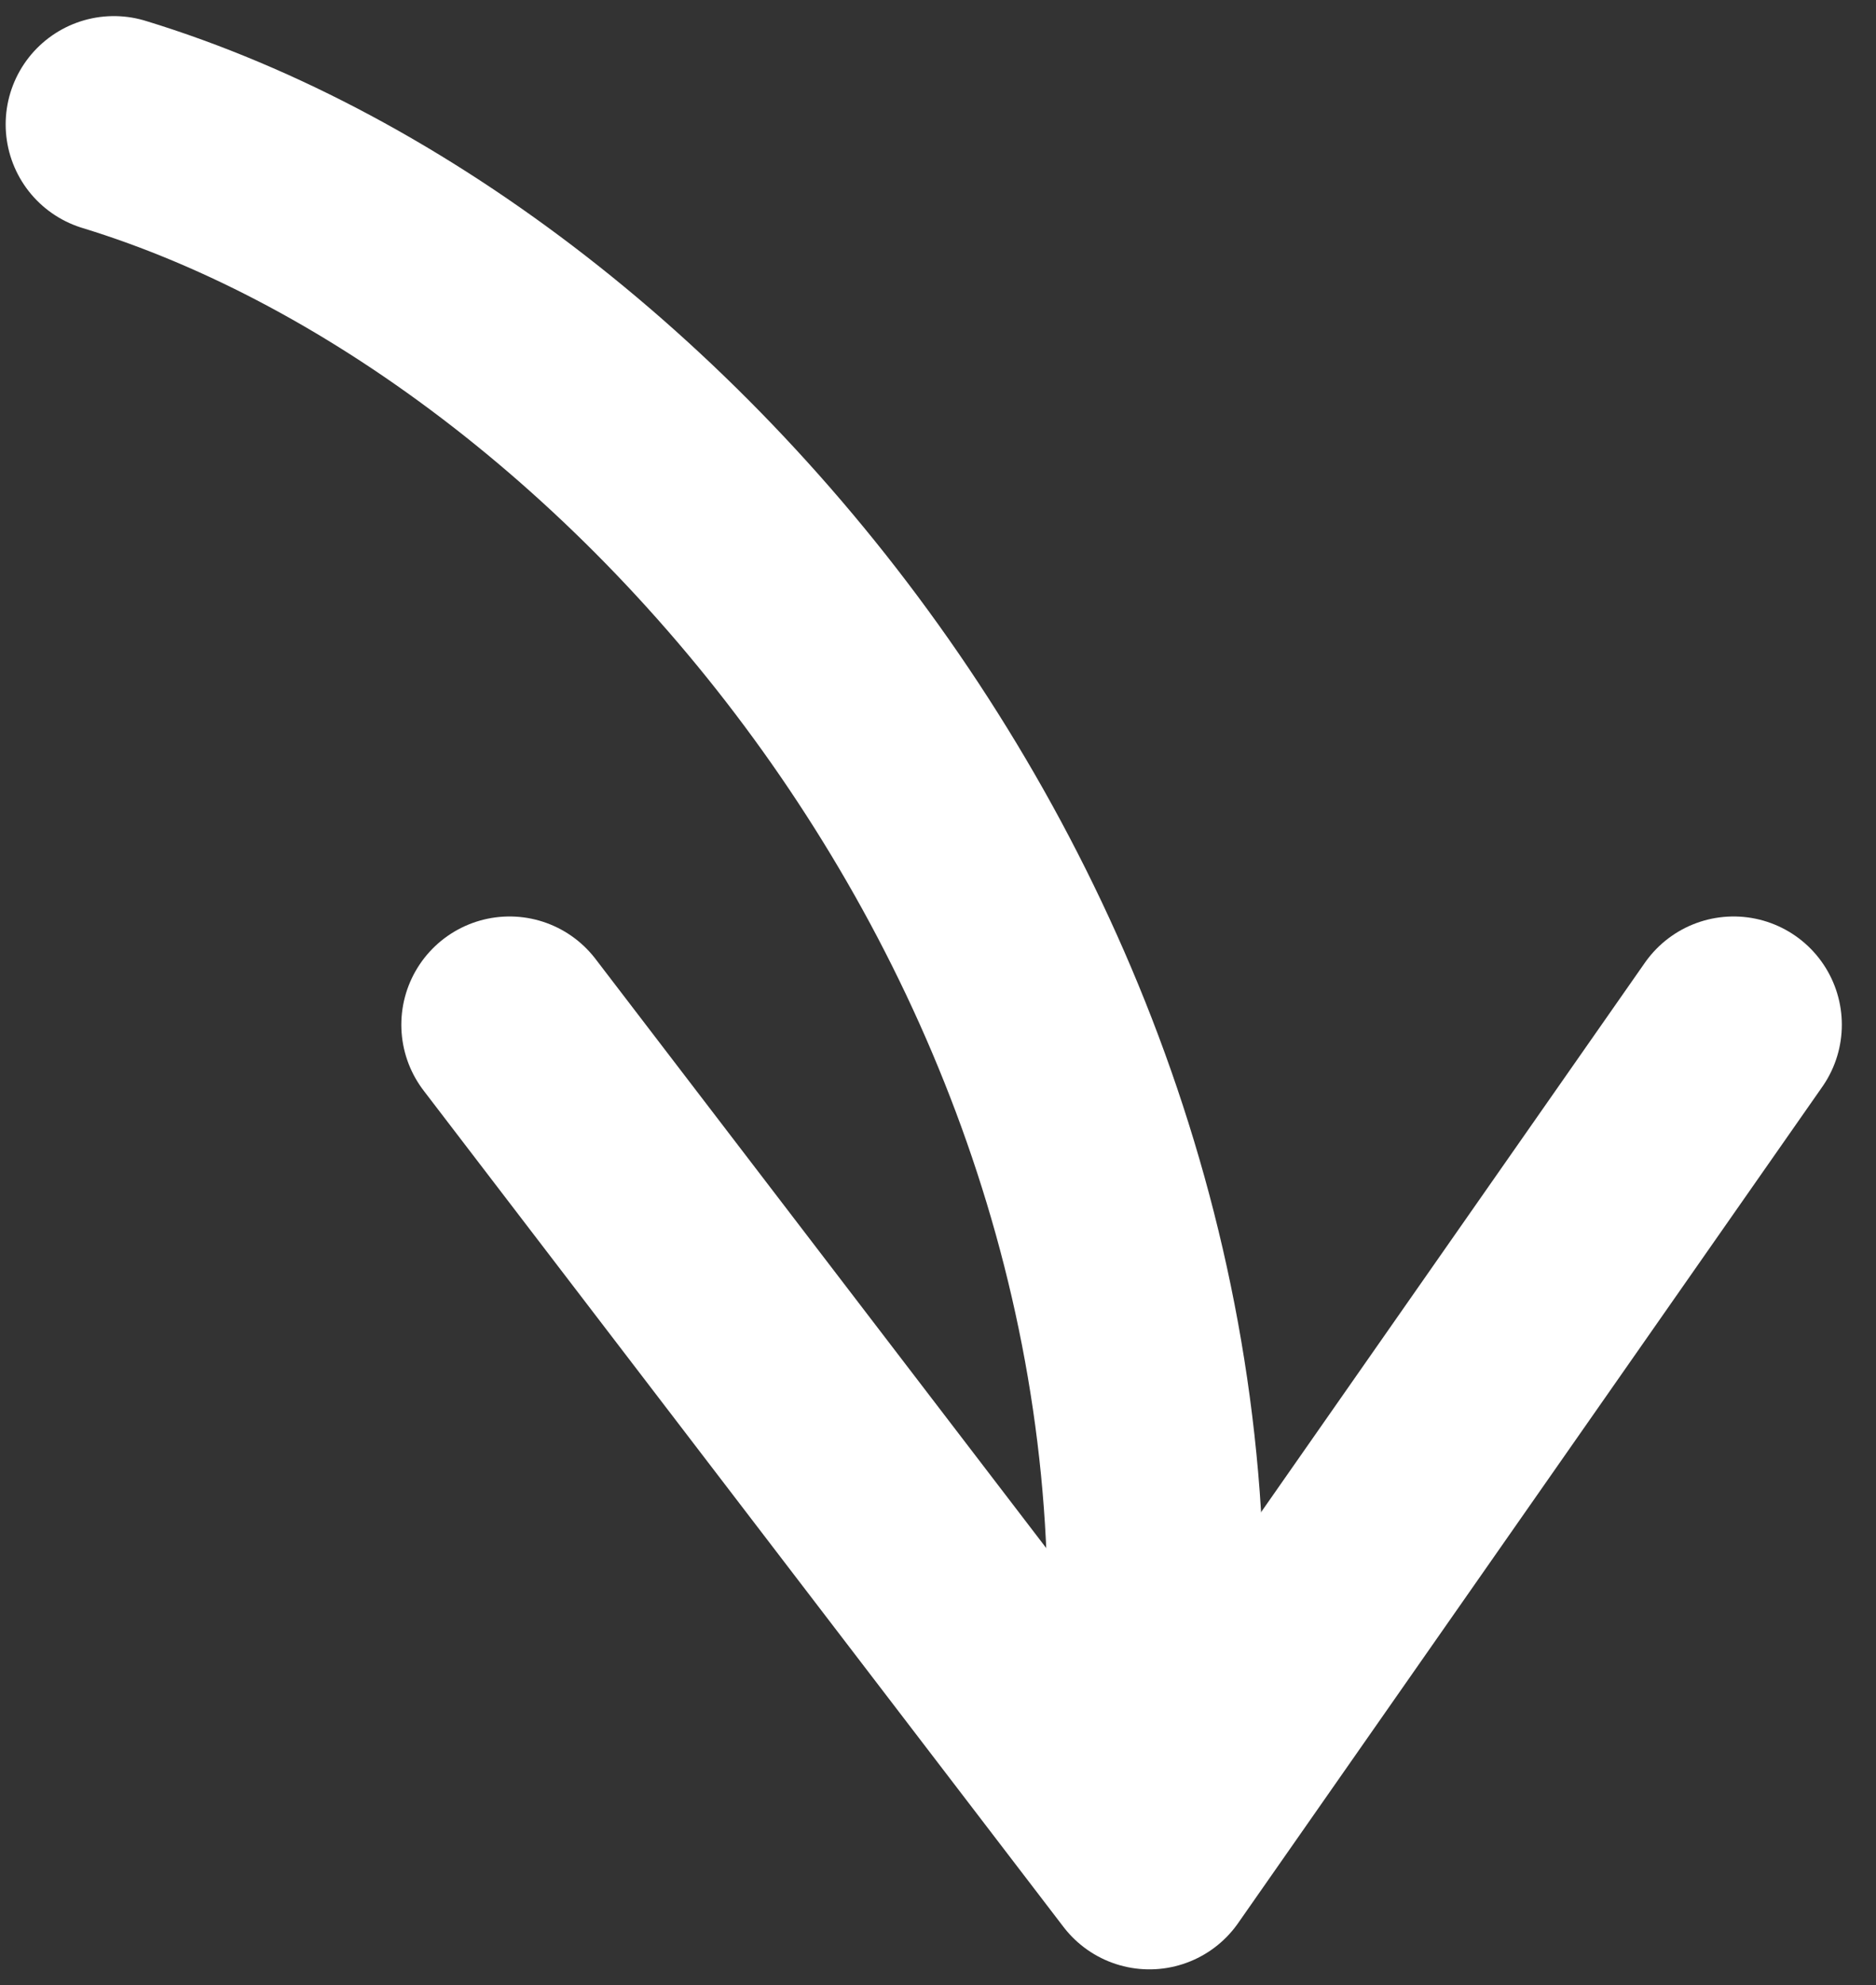 <svg width="52" height="55" viewBox="0 0 52 55" fill="none" xmlns="http://www.w3.org/2000/svg">
    <rect x="0" y="0" width="52" height="55" fill="#333333" stroke="none"/>
    <path d="M3.157 3.446C18.382 8.096 34.251 27.213 31.783 49.123" stroke="white" stroke-width="6" stroke-linecap="round"/>
    <path d="M14.124 28.391L31.86 51.562L48.053 28.391" stroke="white" stroke-width="6" stroke-linecap="round" stroke-linejoin="round"/>
</svg>
